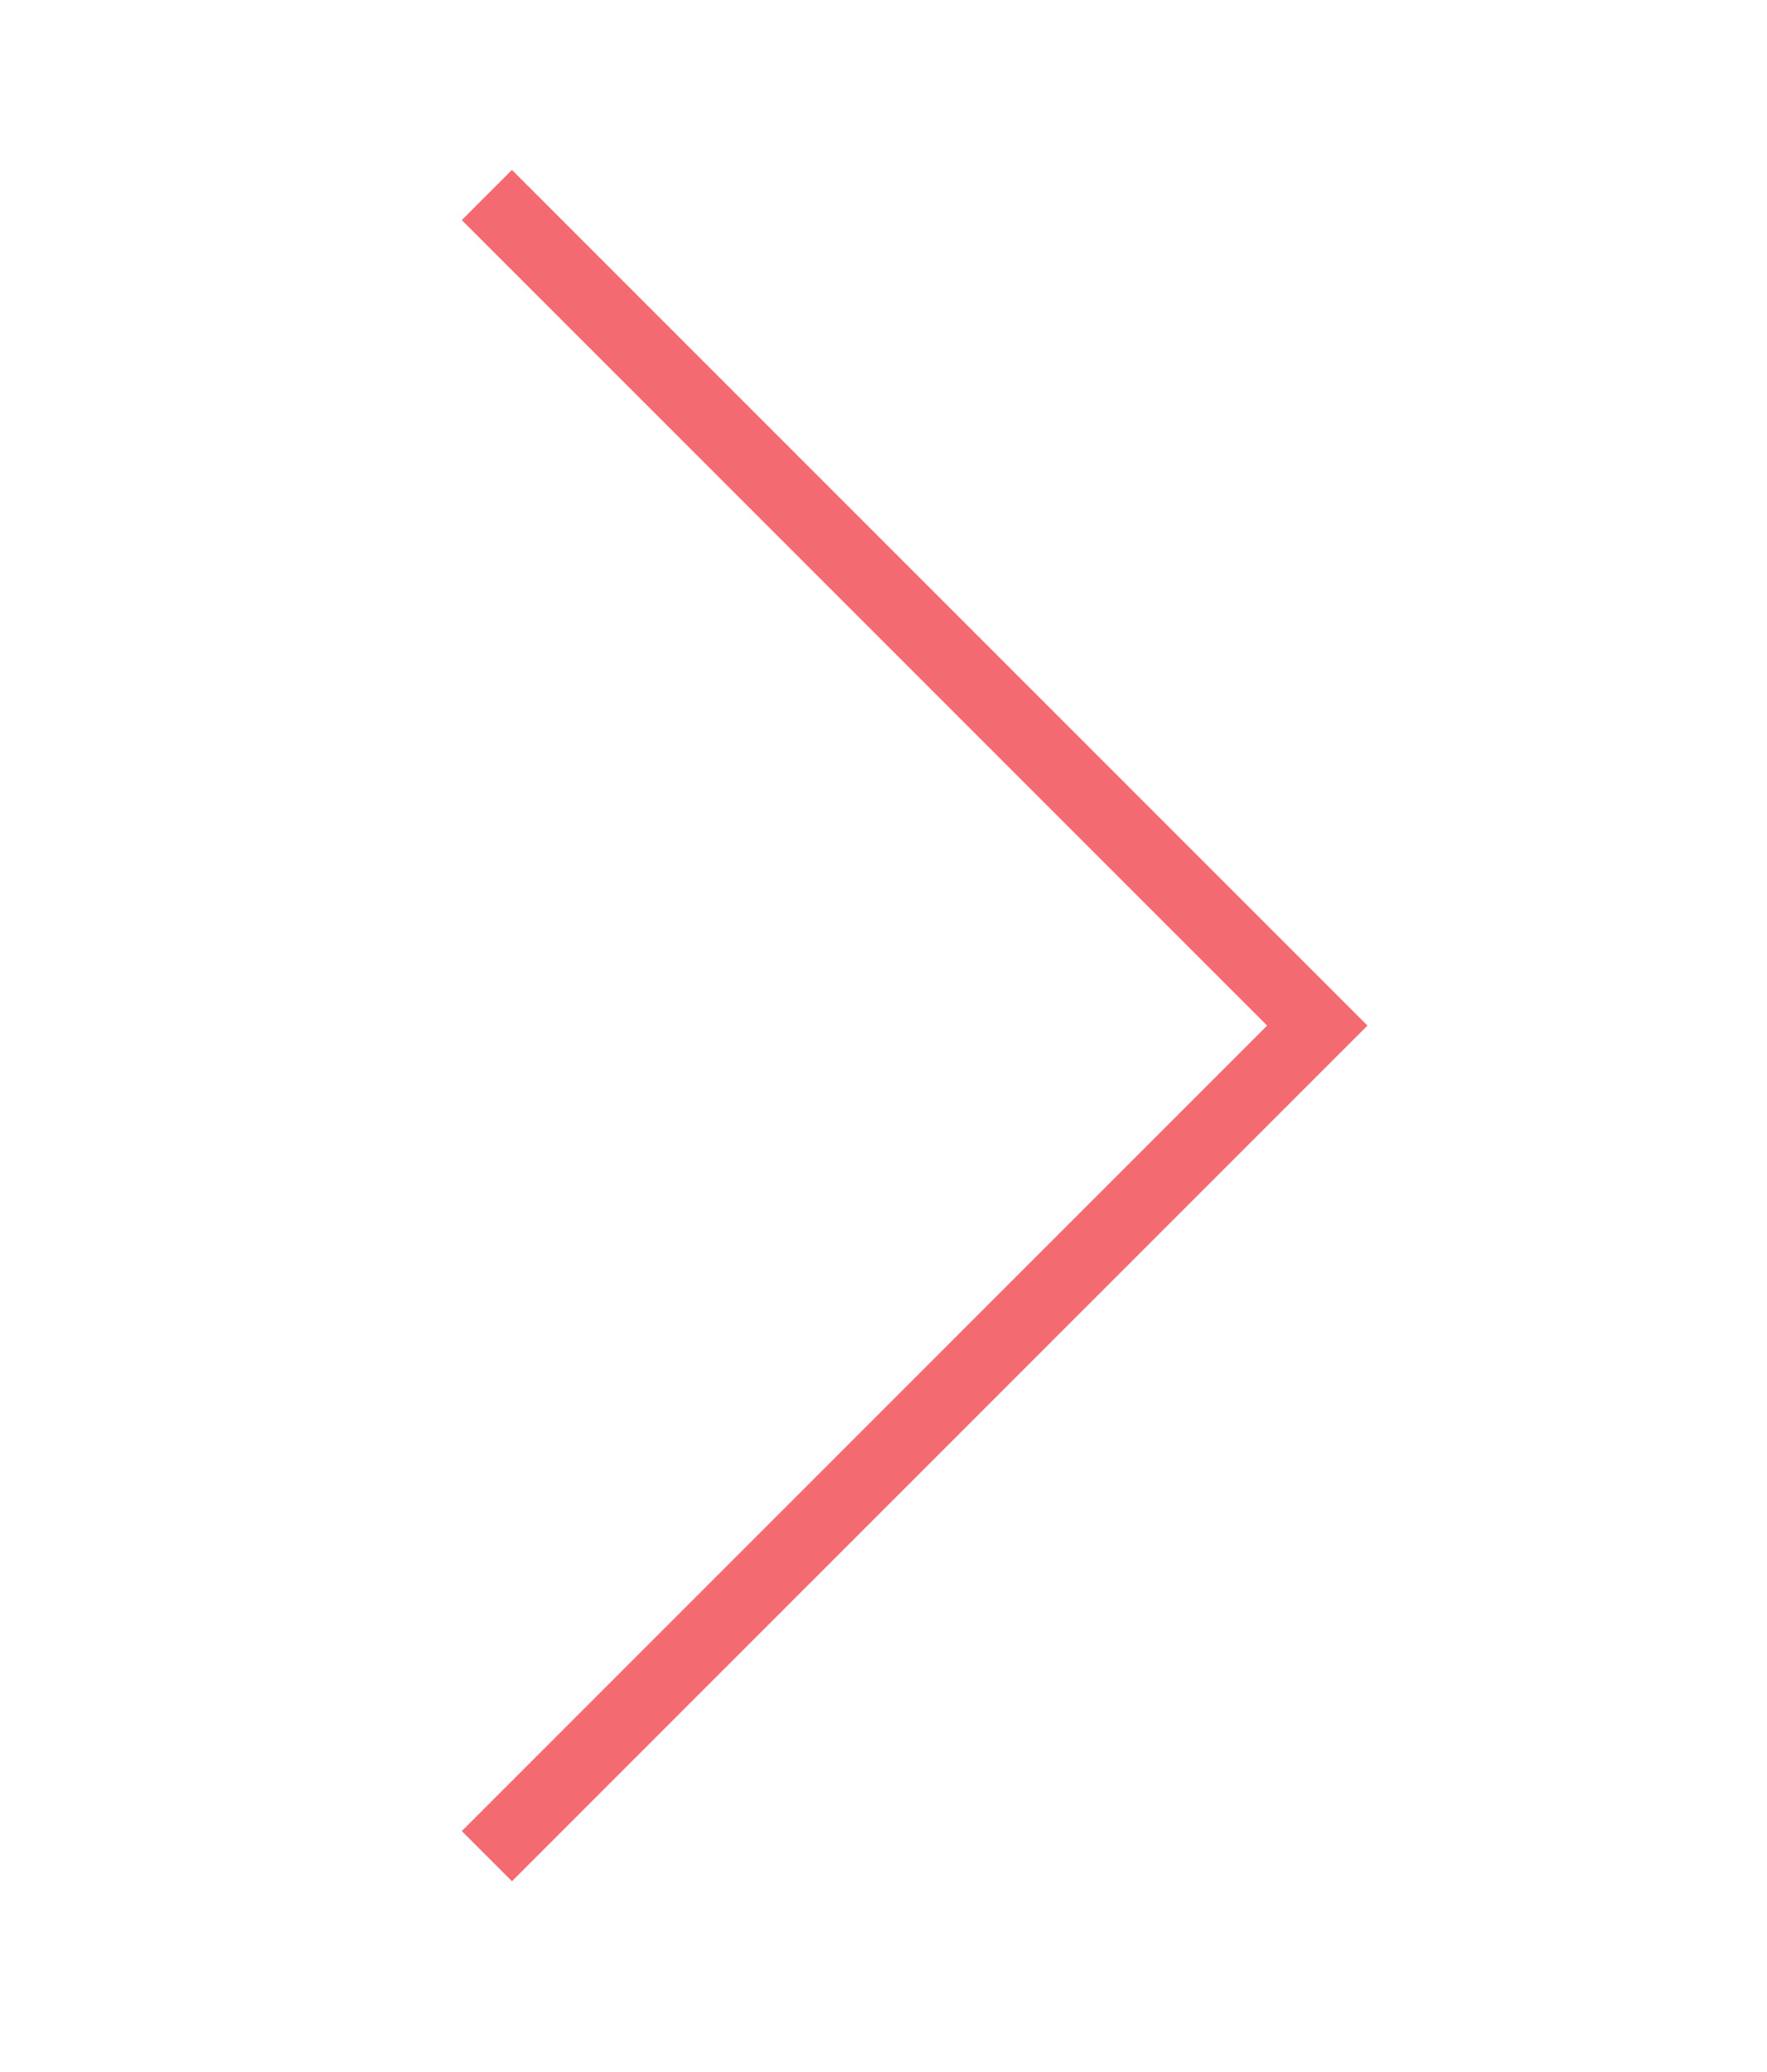 <?xml version="1.0" encoding="utf-8"?>
<!-- Generator: Adobe Illustrator 14.0.0, SVG Export Plug-In  -->
<!DOCTYPE svg PUBLIC "-//W3C//DTD SVG 1.1//EN" "http://www.w3.org/Graphics/SVG/1.1/DTD/svg11.dtd">
<svg version="1.1"
	 xmlns="http://www.w3.org/2000/svg" xmlns:xlink="http://www.w3.org/1999/xlink" xmlns:a="http://ns.adobe.com/AdobeSVGViewerExtensions/3.0/"
	 x="0px" y="0px" width="87px" height="102px" viewBox="-22.737 -8.365 87 102" enable-background="new -22.737 -8.365 87 102"
	 xml:space="preserve">
<defs>
</defs>
<path opacity="0.65" fill="#ED1C24" d="M2.47,0l42.122,42.122L2.47,84.243L0,81.773l39.652-39.651L0,2.47L2.47,0z"/>
</svg>
